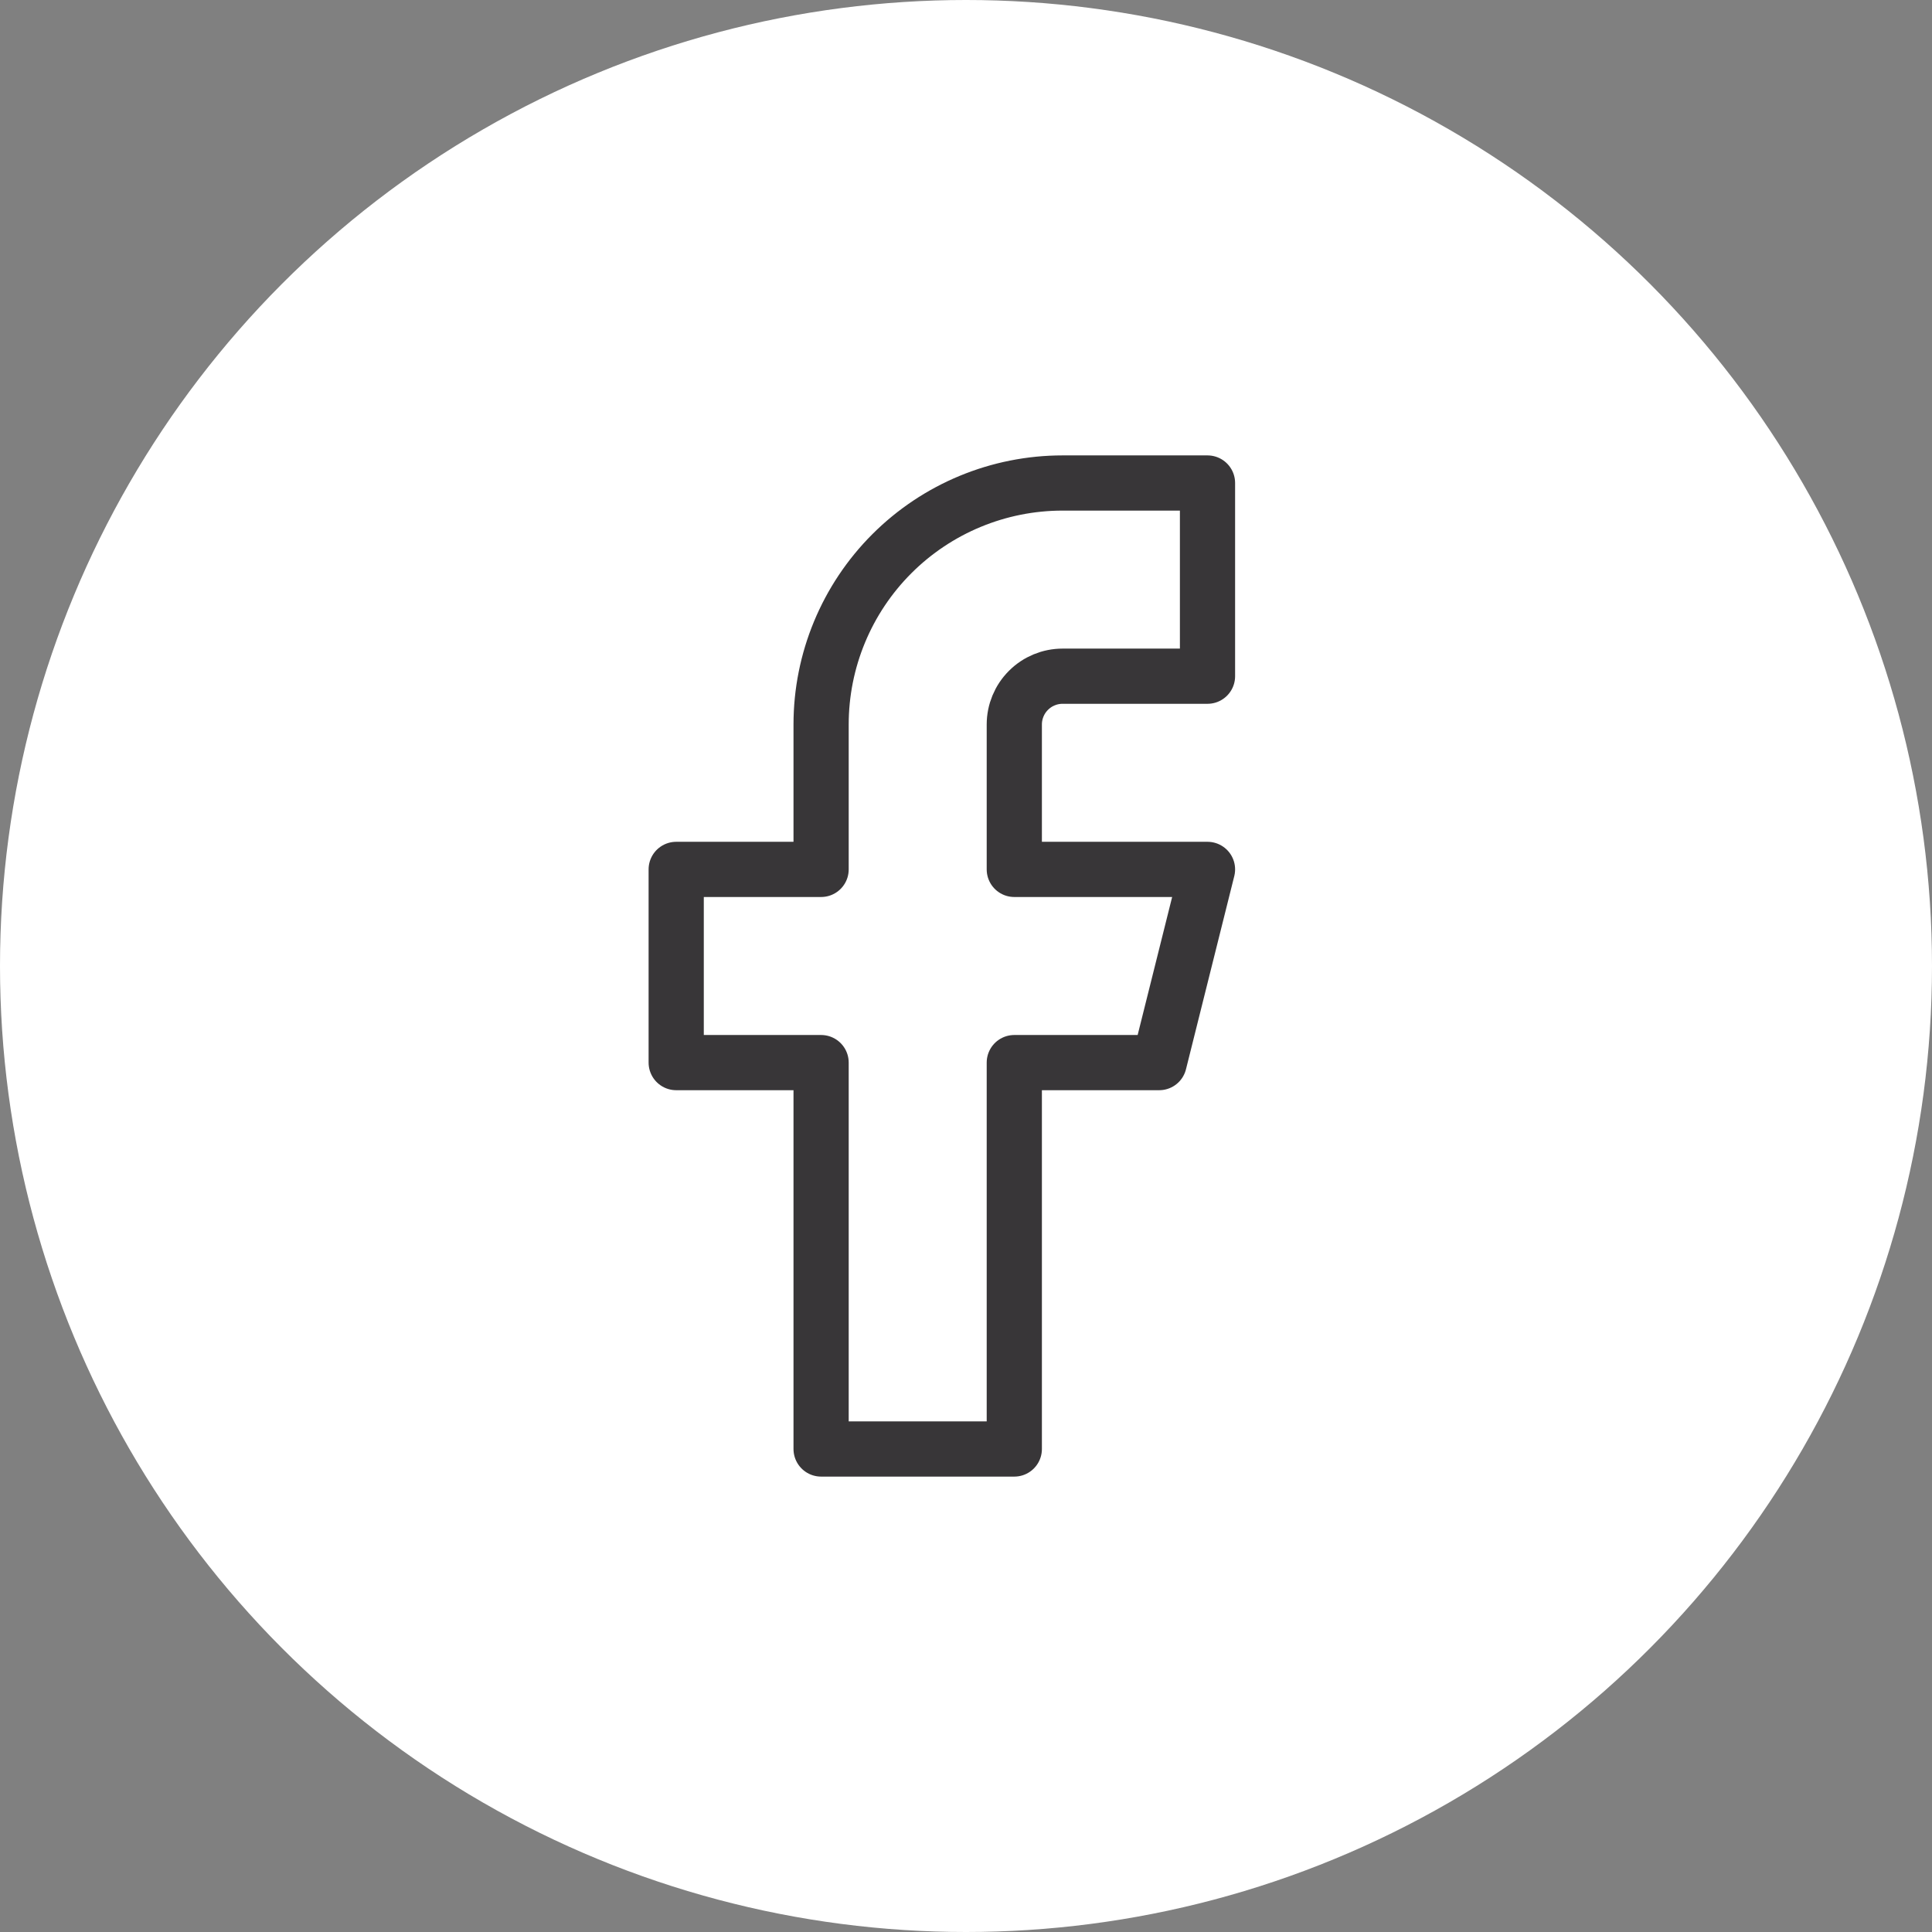 <svg width="70" height="70" viewBox="0 0 70 70" fill="none" xmlns="http://www.w3.org/2000/svg">
<rect x="0" y="0" width="70" height="70" fill="#808080" stroke="none"/>
<circle cx="35" cy="35" r="35" fill="white"/>
<path d="M43.75 17.5H38.5C36.179 17.5 33.954 18.422 32.313 20.063C30.672 21.704 29.75 23.929 29.75 26.25V31.5H24.5V38.5H29.75V52.5H36.75V38.5H42L43.75 31.5H36.75V26.25C36.75 25.786 36.934 25.341 37.263 25.013C37.591 24.684 38.036 24.5 38.5 24.5H43.75V17.5Z" stroke="#383638" stroke-width="2" stroke-linecap="round" stroke-linejoin="round"/>
</svg>

